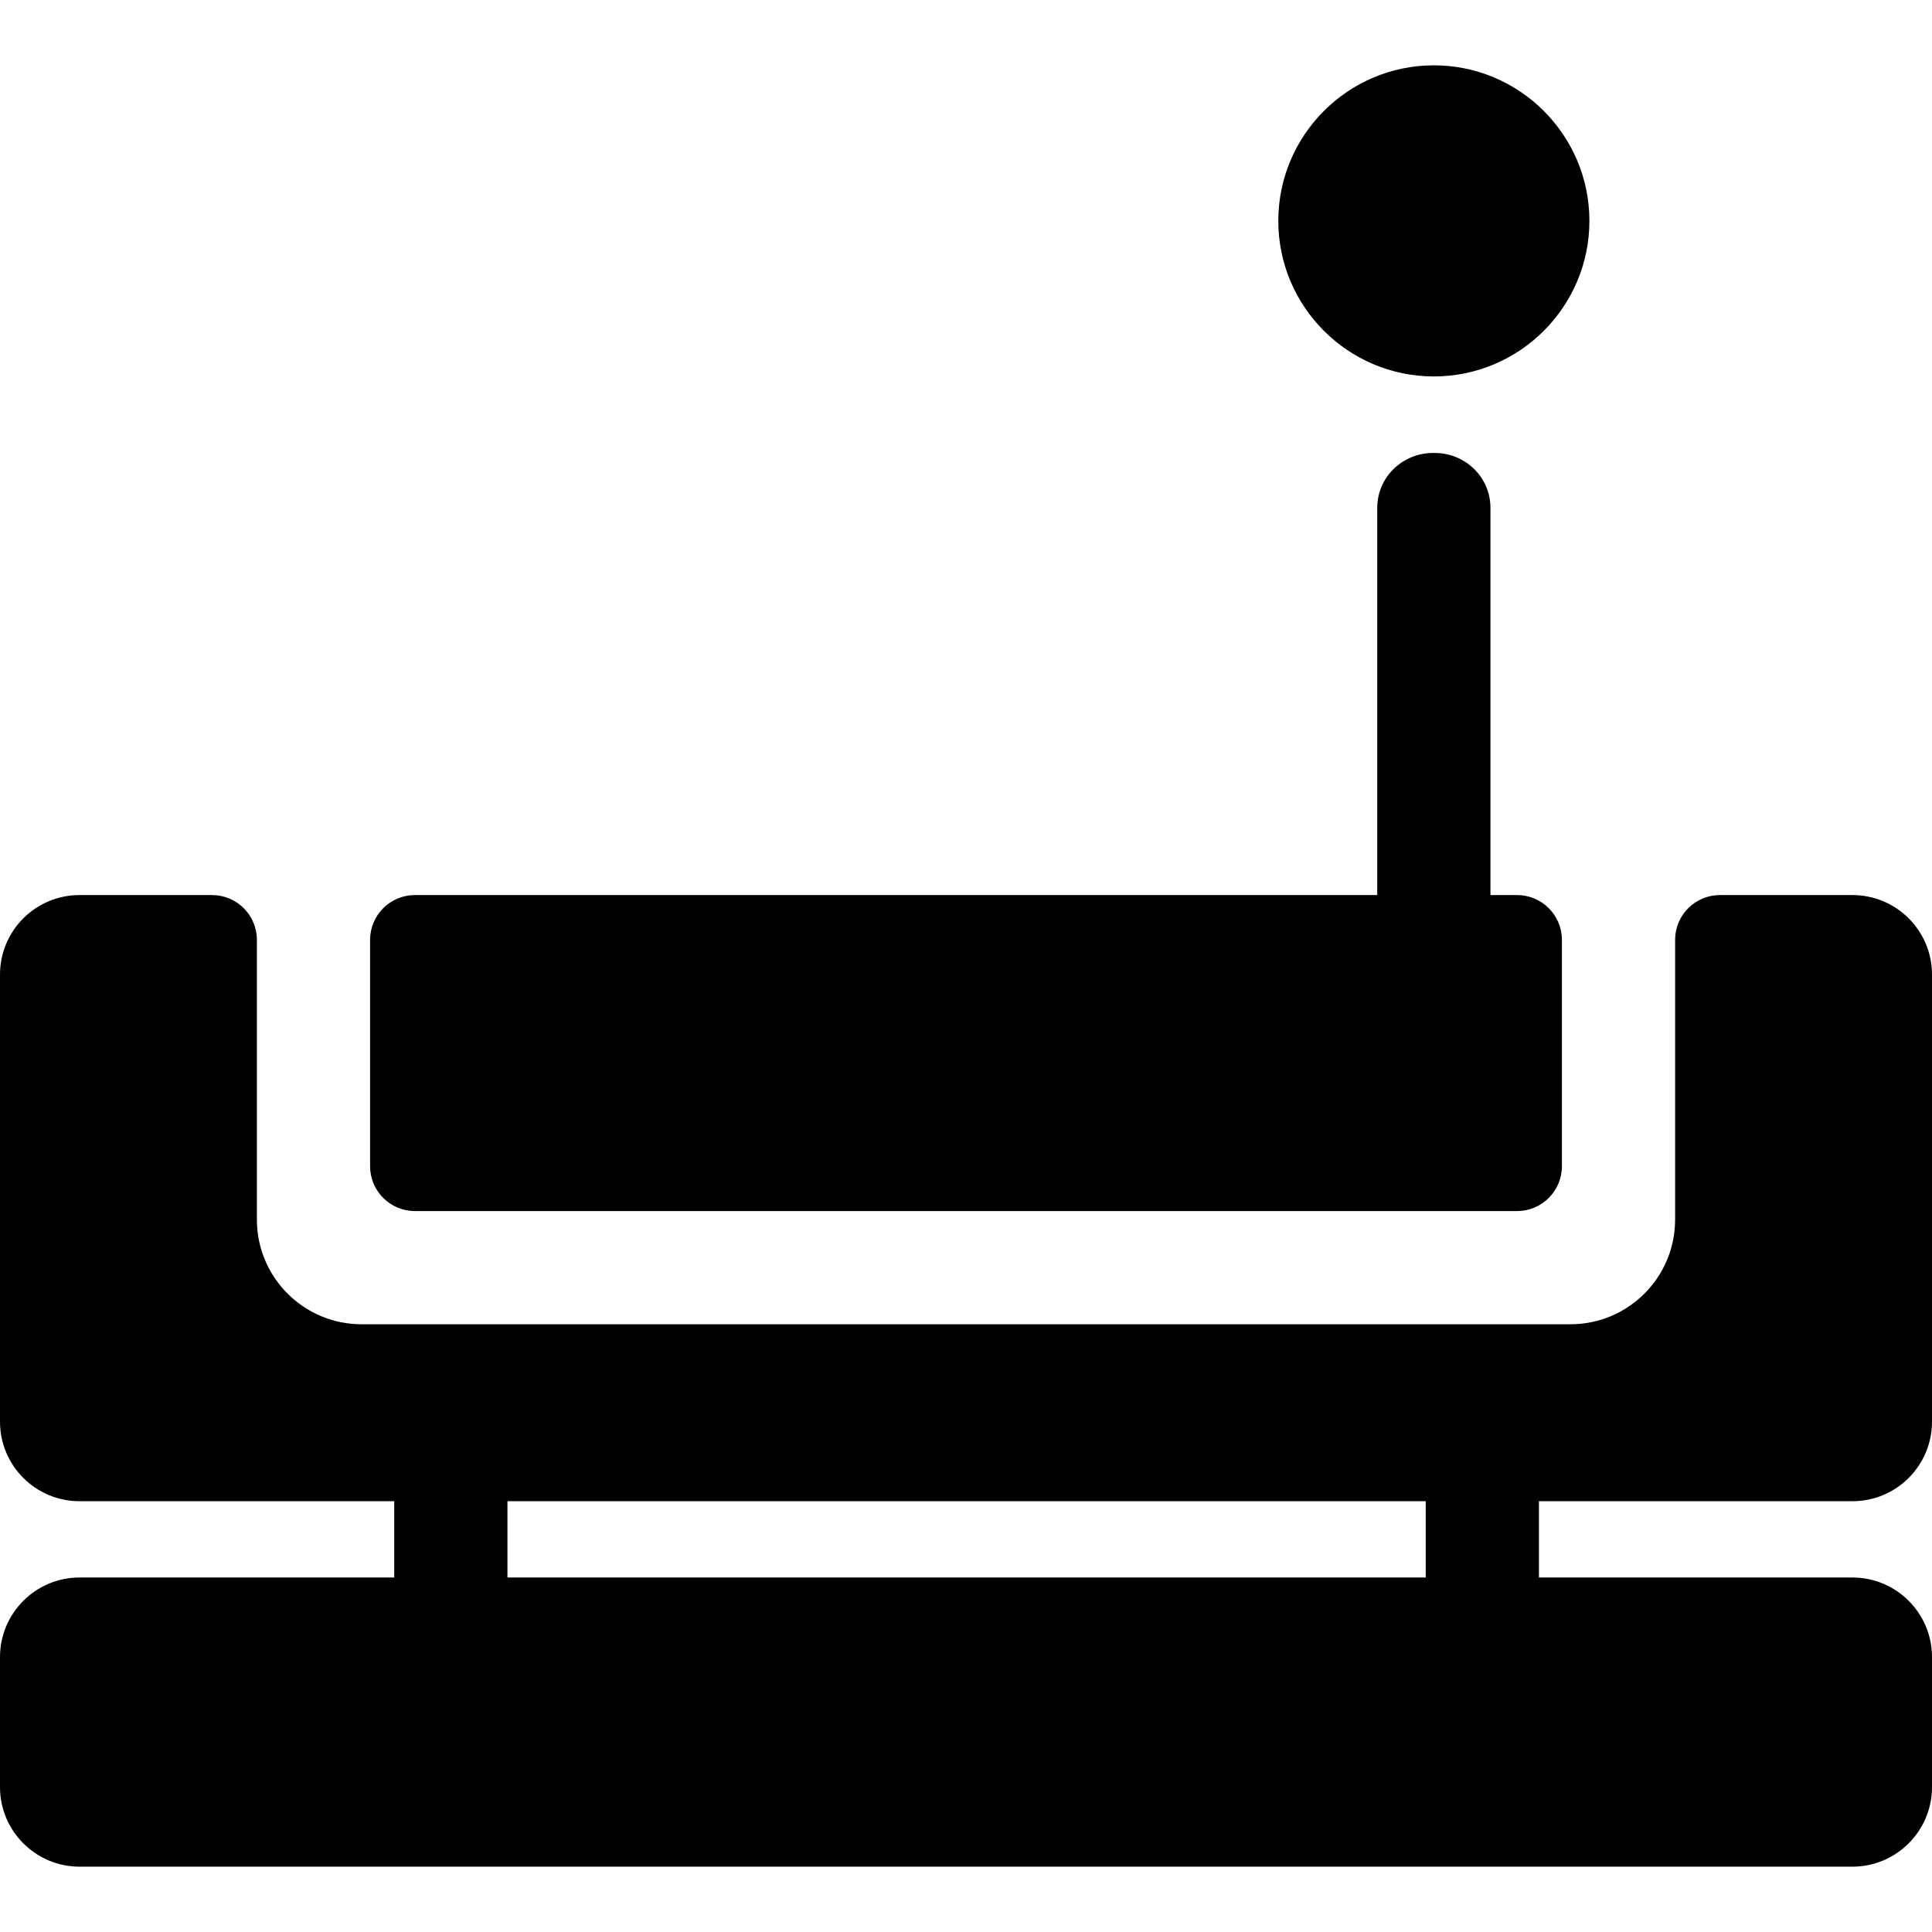 <?xml version="1.0" encoding="iso-8859-1"?>
<!-- Generator: Adobe Illustrator 19.0.0, SVG Export Plug-In . SVG Version: 6.00 Build 0)  -->
<svg xmlns="http://www.w3.org/2000/svg" xmlns:xlink="http://www.w3.org/1999/xlink" version="1.1" id="Capa_1" x="0px" y="0px" viewBox="0 0 512 512" style="enable-background:new 0 0 512 512;" xml:space="preserve">
<g>
	<g>
		<path d="M402.044,237.202h-7.058V134.6c0-8.152-6.689-14.59-14.841-14.558c-0.053,0-0.106,0-0.159,0c-0.053,0-0.106,0-0.159,0    c-8.152-0.031-14.841,6.406-14.841,14.558v102.602H109.955c-6.56,0-11.877,5.317-11.877,11.877v59.988    c0,6.559,5.318,11.877,11.877,11.877h292.089c6.56,0,11.877-5.318,11.877-11.877v-59.988    C413.921,242.52,408.604,237.202,402.044,237.202z"/>
	</g>
</g>
<g>
	<g>
		<path d="M490.923,397.835c11.641,0,21.077-9.437,21.077-21.077V258.279c0-11.641-9.437-21.077-21.077-21.077h-35.125    c-6.56,0-11.877,5.317-11.877,11.877v74.118c0,15.324-12.423,27.747-27.747,27.747H95.825c-15.324,0-27.747-12.423-27.747-27.747    v-74.118c0-6.559-5.317-11.877-11.877-11.877H21.076C9.436,237.202,0,246.638,0,258.278v118.48    c0,11.641,9.437,21.077,21.077,21.077h83.4v20.218H21.076C9.455,418.053,0,427.508,0,439.13v34.48    c0,11.621,9.455,21.076,21.076,21.076h469.847c11.622,0,21.077-9.455,21.077-21.076v-34.48c0-11.622-9.455-21.077-21.077-21.077    h-83.09v-20.218H490.923z M377.833,418.053H134.478v-20.218h243.355V418.053z"/>
	</g>
</g>
<g>
	<g>
		<path d="M379.986,17.314c-22.729,0-41.222,18.492-41.222,41.222c0.001,22.731,18.493,41.223,41.222,41.223    c22.73,0,41.223-18.492,41.223-41.223C421.209,35.807,402.717,17.314,379.986,17.314z"/>
	</g>
</g>
<g>
</g>
<g>
</g>
<g>
</g>
<g>
</g>
<g>
</g>
<g>
</g>
<g>
</g>
<g>
</g>
<g>
</g>
<g>
</g>
<g>
</g>
<g>
</g>
<g>
</g>
<g>
</g>
<g>
</g>
</svg>
